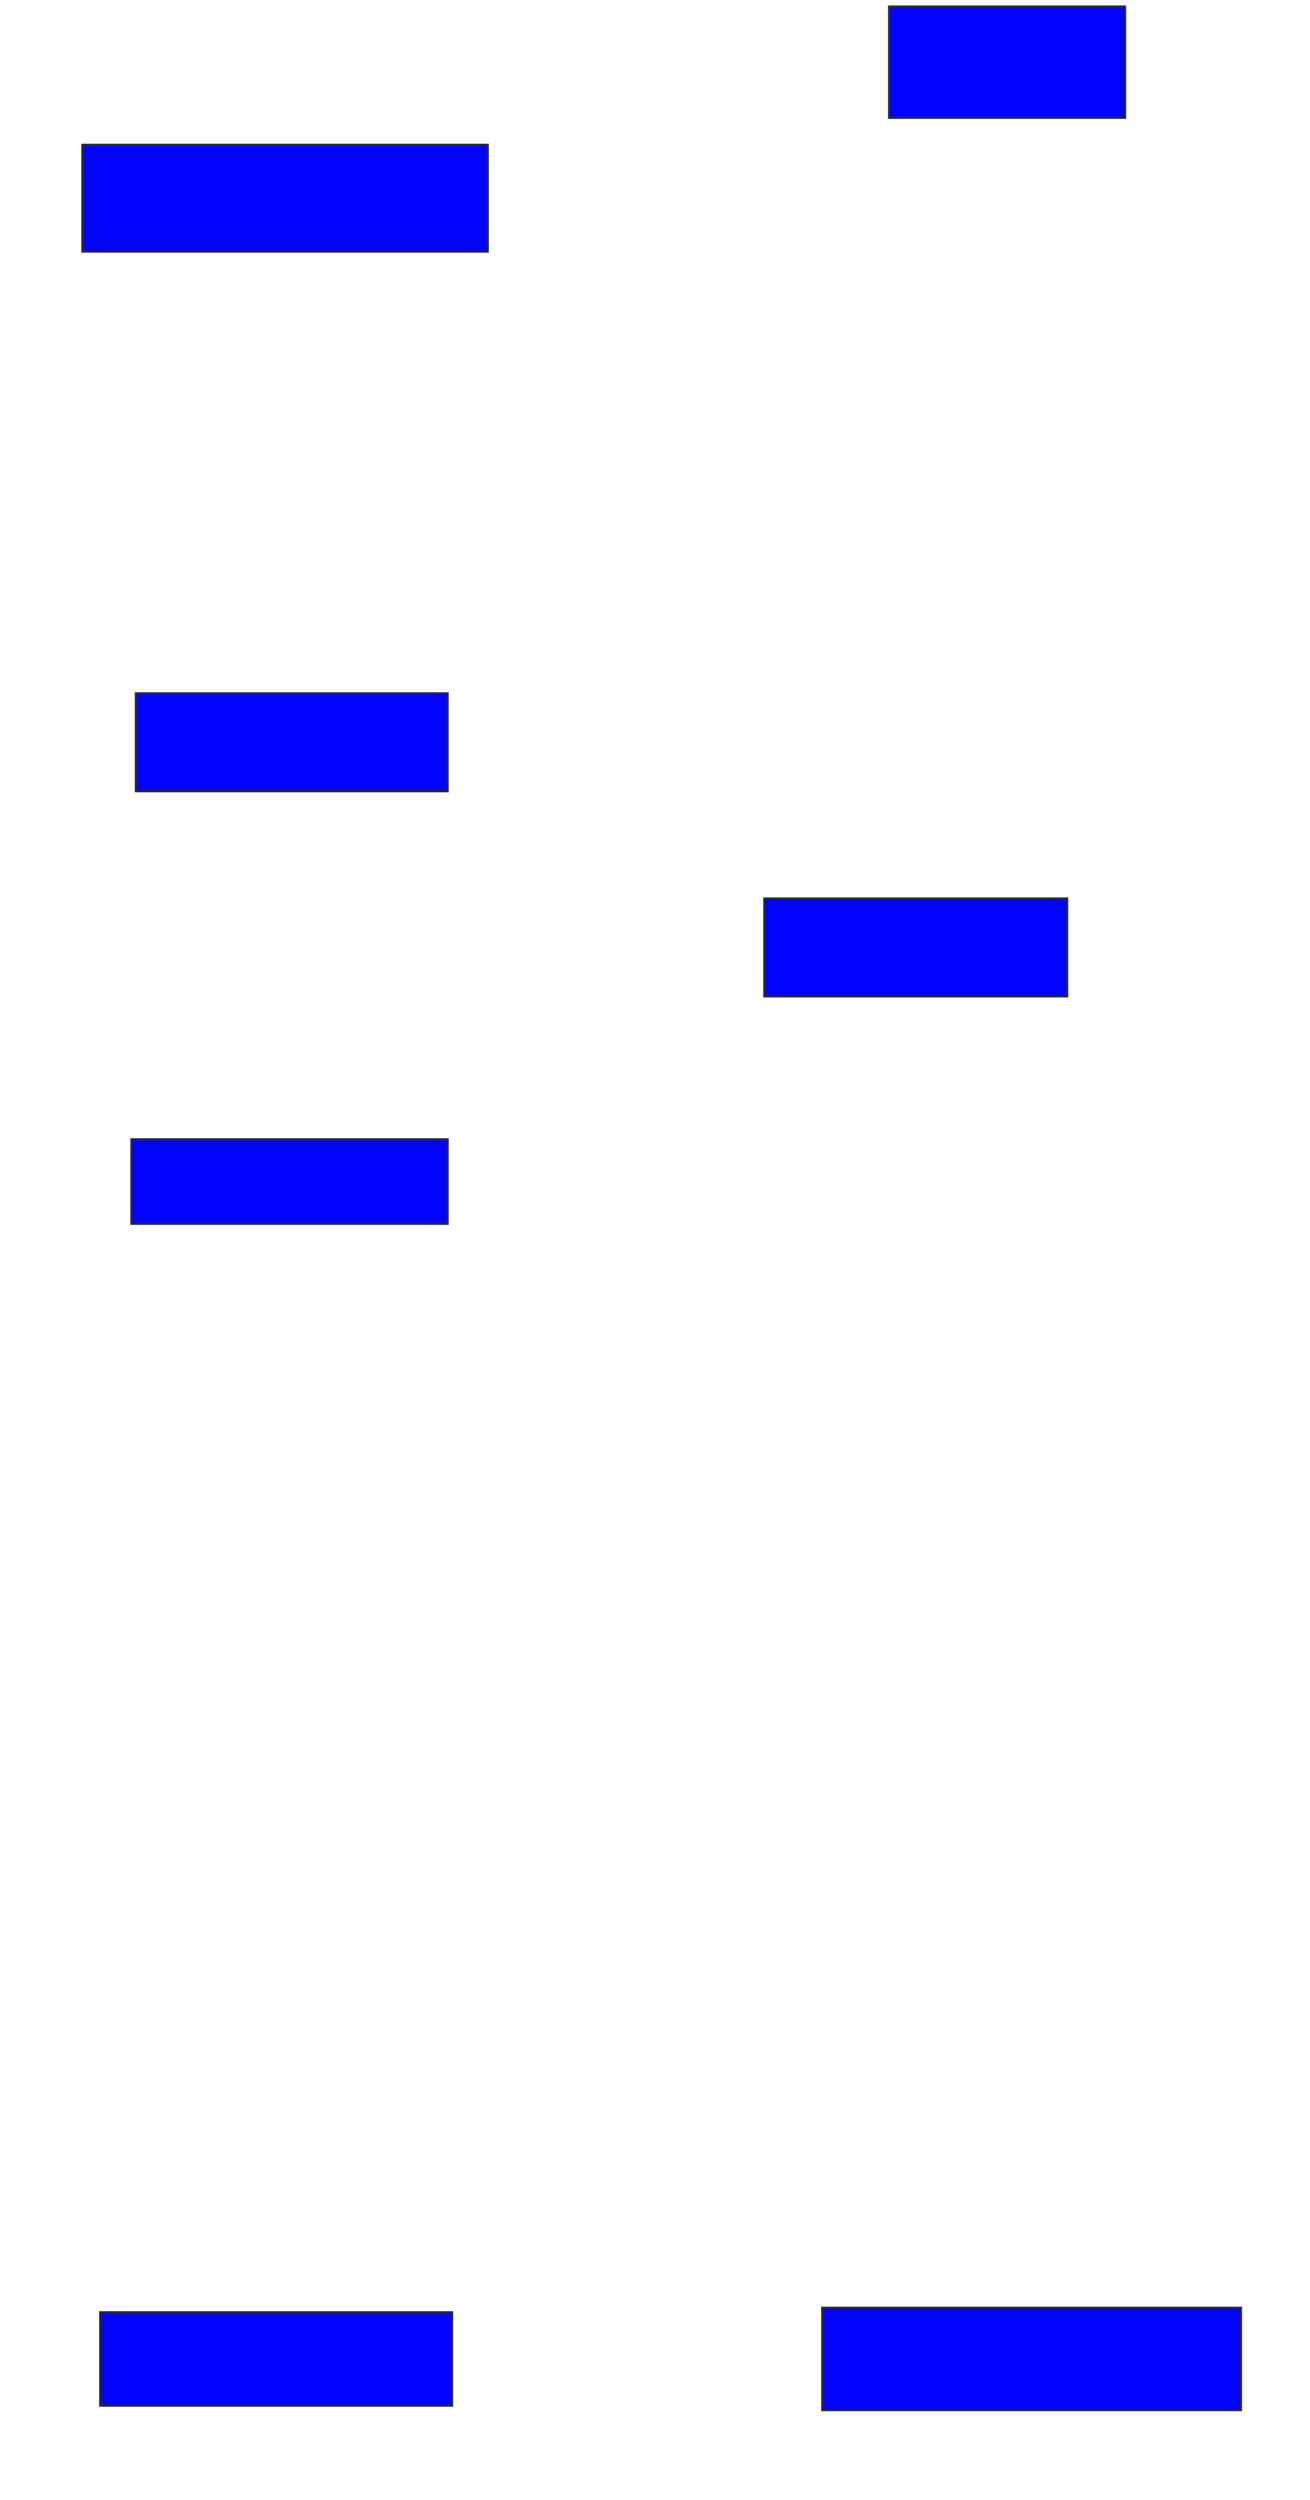 <svg xmlns="http://www.w3.org/2000/svg" width="668" height="1274">
 <!-- Created with Image Occlusion Enhanced -->
 <g>
  <title>Labels</title>
 </g>
 <g>
  <title>Masks</title>
  <rect id="0048481160094ed4ba2988aeadf12d7e-ao-1" height="56.818" width="120.455" y="3.273" x="453.318" stroke="#2D2D2D" fill="#0203ff"/>
  <rect id="0048481160094ed4ba2988aeadf12d7e-ao-2" height="54.545" width="206.818" y="73.727" x="41.955" stroke="#2D2D2D" fill="#0203ff"/>
  <rect id="0048481160094ed4ba2988aeadf12d7e-ao-3" height="50" width="159.091" y="353.273" x="69.227" stroke="#2D2D2D" fill="#0203ff"/>
  <rect stroke="#2D2D2D" id="0048481160094ed4ba2988aeadf12d7e-ao-4" height="50" width="154.545" y="457.818" x="389.682" fill="#0203ff"/>
  <rect stroke="#2D2D2D" id="0048481160094ed4ba2988aeadf12d7e-ao-5" height="43.182" width="161.364" y="580.545" x="66.955" stroke-linecap="null" stroke-linejoin="null" stroke-dasharray="null" fill="#0203ff"/>
  <rect id="0048481160094ed4ba2988aeadf12d7e-ao-6" height="47.727" width="179.545" y="1178.273" x="51.045" stroke-linecap="null" stroke-linejoin="null" stroke-dasharray="null" stroke="#2D2D2D" fill="#0203ff"/>
  <rect id="0048481160094ed4ba2988aeadf12d7e-ao-7" height="52.273" width="213.636" y="1176" x="419.227" stroke-linecap="null" stroke-linejoin="null" stroke-dasharray="null" stroke="#2D2D2D" fill="#0203ff"/>
 </g>
</svg>